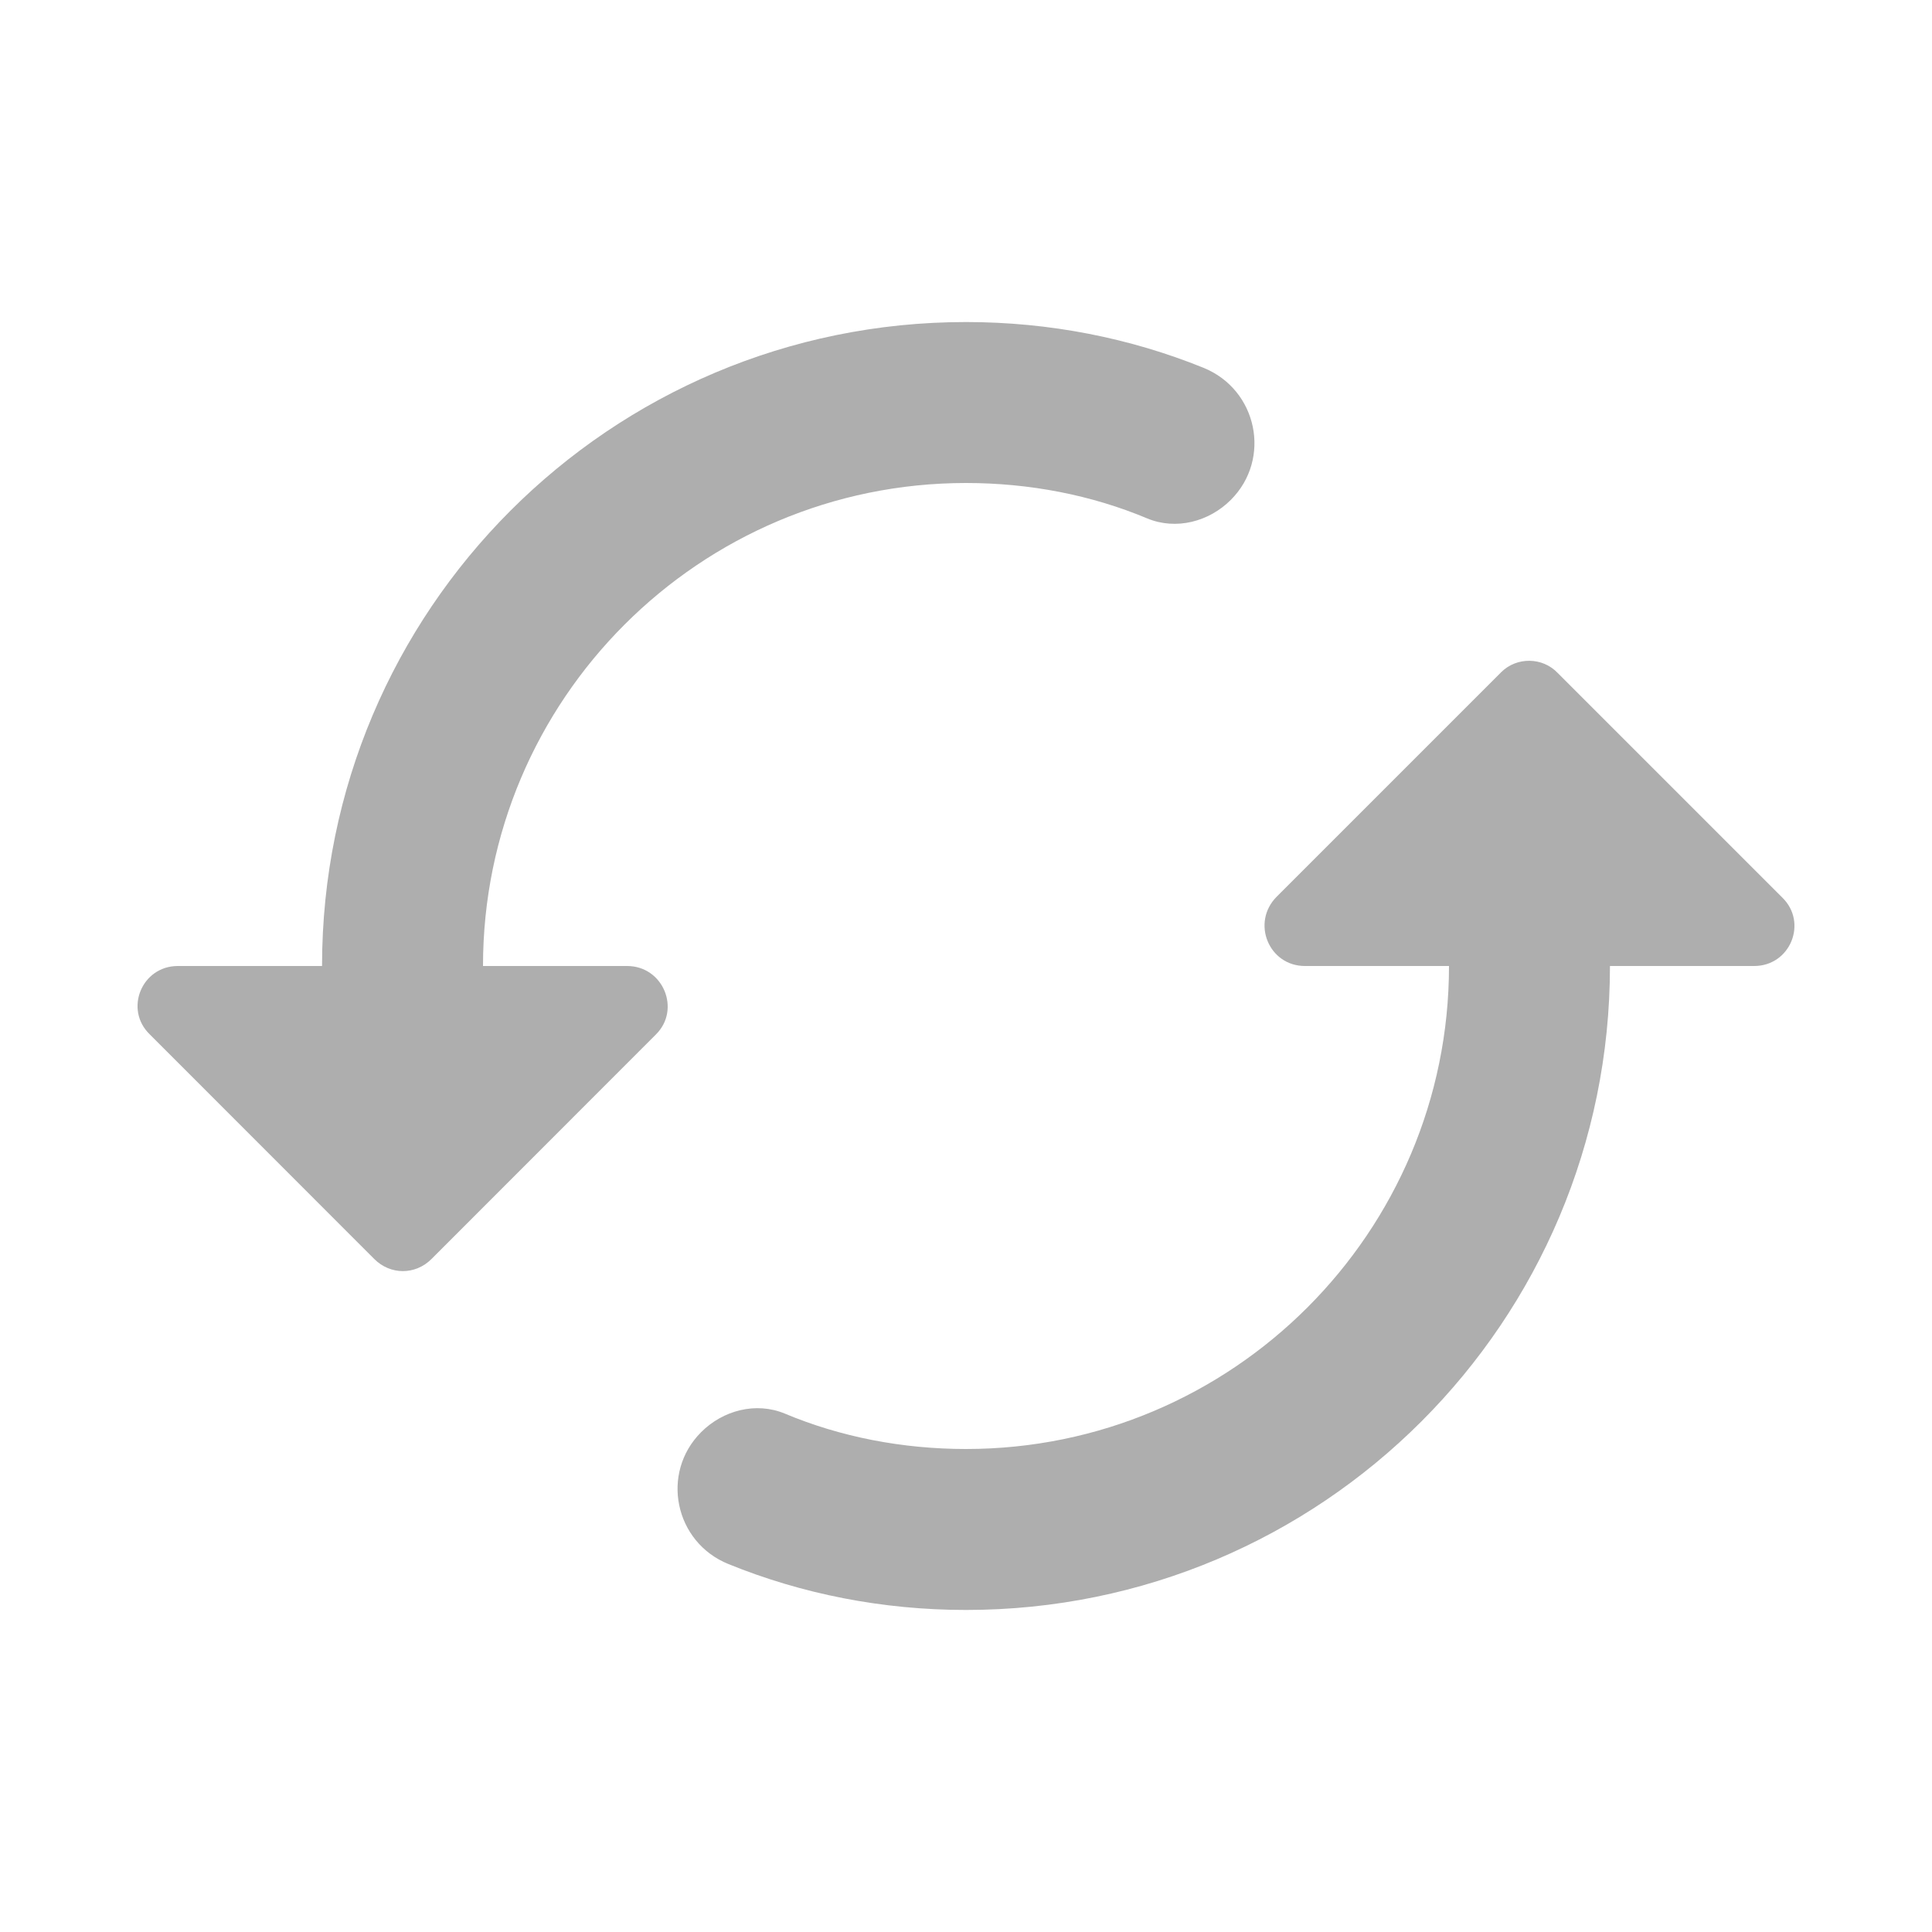 <svg width="16" height="16" viewBox="0 0 16 16" fill="none" xmlns="http://www.w3.org/2000/svg">
<path d="M12.433 5.566L10.573 7.426C10.36 7.64 10.507 8 10.807 8H12C12 10.207 10.207 12 8 12C7.473 12 6.96 11.9 6.5 11.707C6.26 11.607 5.987 11.68 5.807 11.86C5.467 12.2 5.587 12.773 6.033 12.953C6.64 13.2 7.307 13.333 8 13.333C10.947 13.333 13.333 10.947 13.333 8H14.527C14.827 8 14.973 7.64 14.76 7.433L12.9 5.573C12.773 5.44 12.56 5.44 12.433 5.566ZM4 8C4 5.793 5.793 4 8 4C8.527 4 9.04 4.1 9.5 4.293C9.74 4.393 10.013 4.32 10.193 4.14C10.533 3.8 10.413 3.227 9.967 3.046C9.36 2.8 8.693 2.667 8 2.667C5.053 2.667 2.667 5.053 2.667 8H1.473C1.173 8 1.027 8.36 1.24 8.566L3.1 10.427C3.233 10.56 3.44 10.56 3.573 10.427L5.433 8.566C5.64 8.36 5.493 8 5.193 8H4Z" fill="#AEAEAE"/>
</svg>
